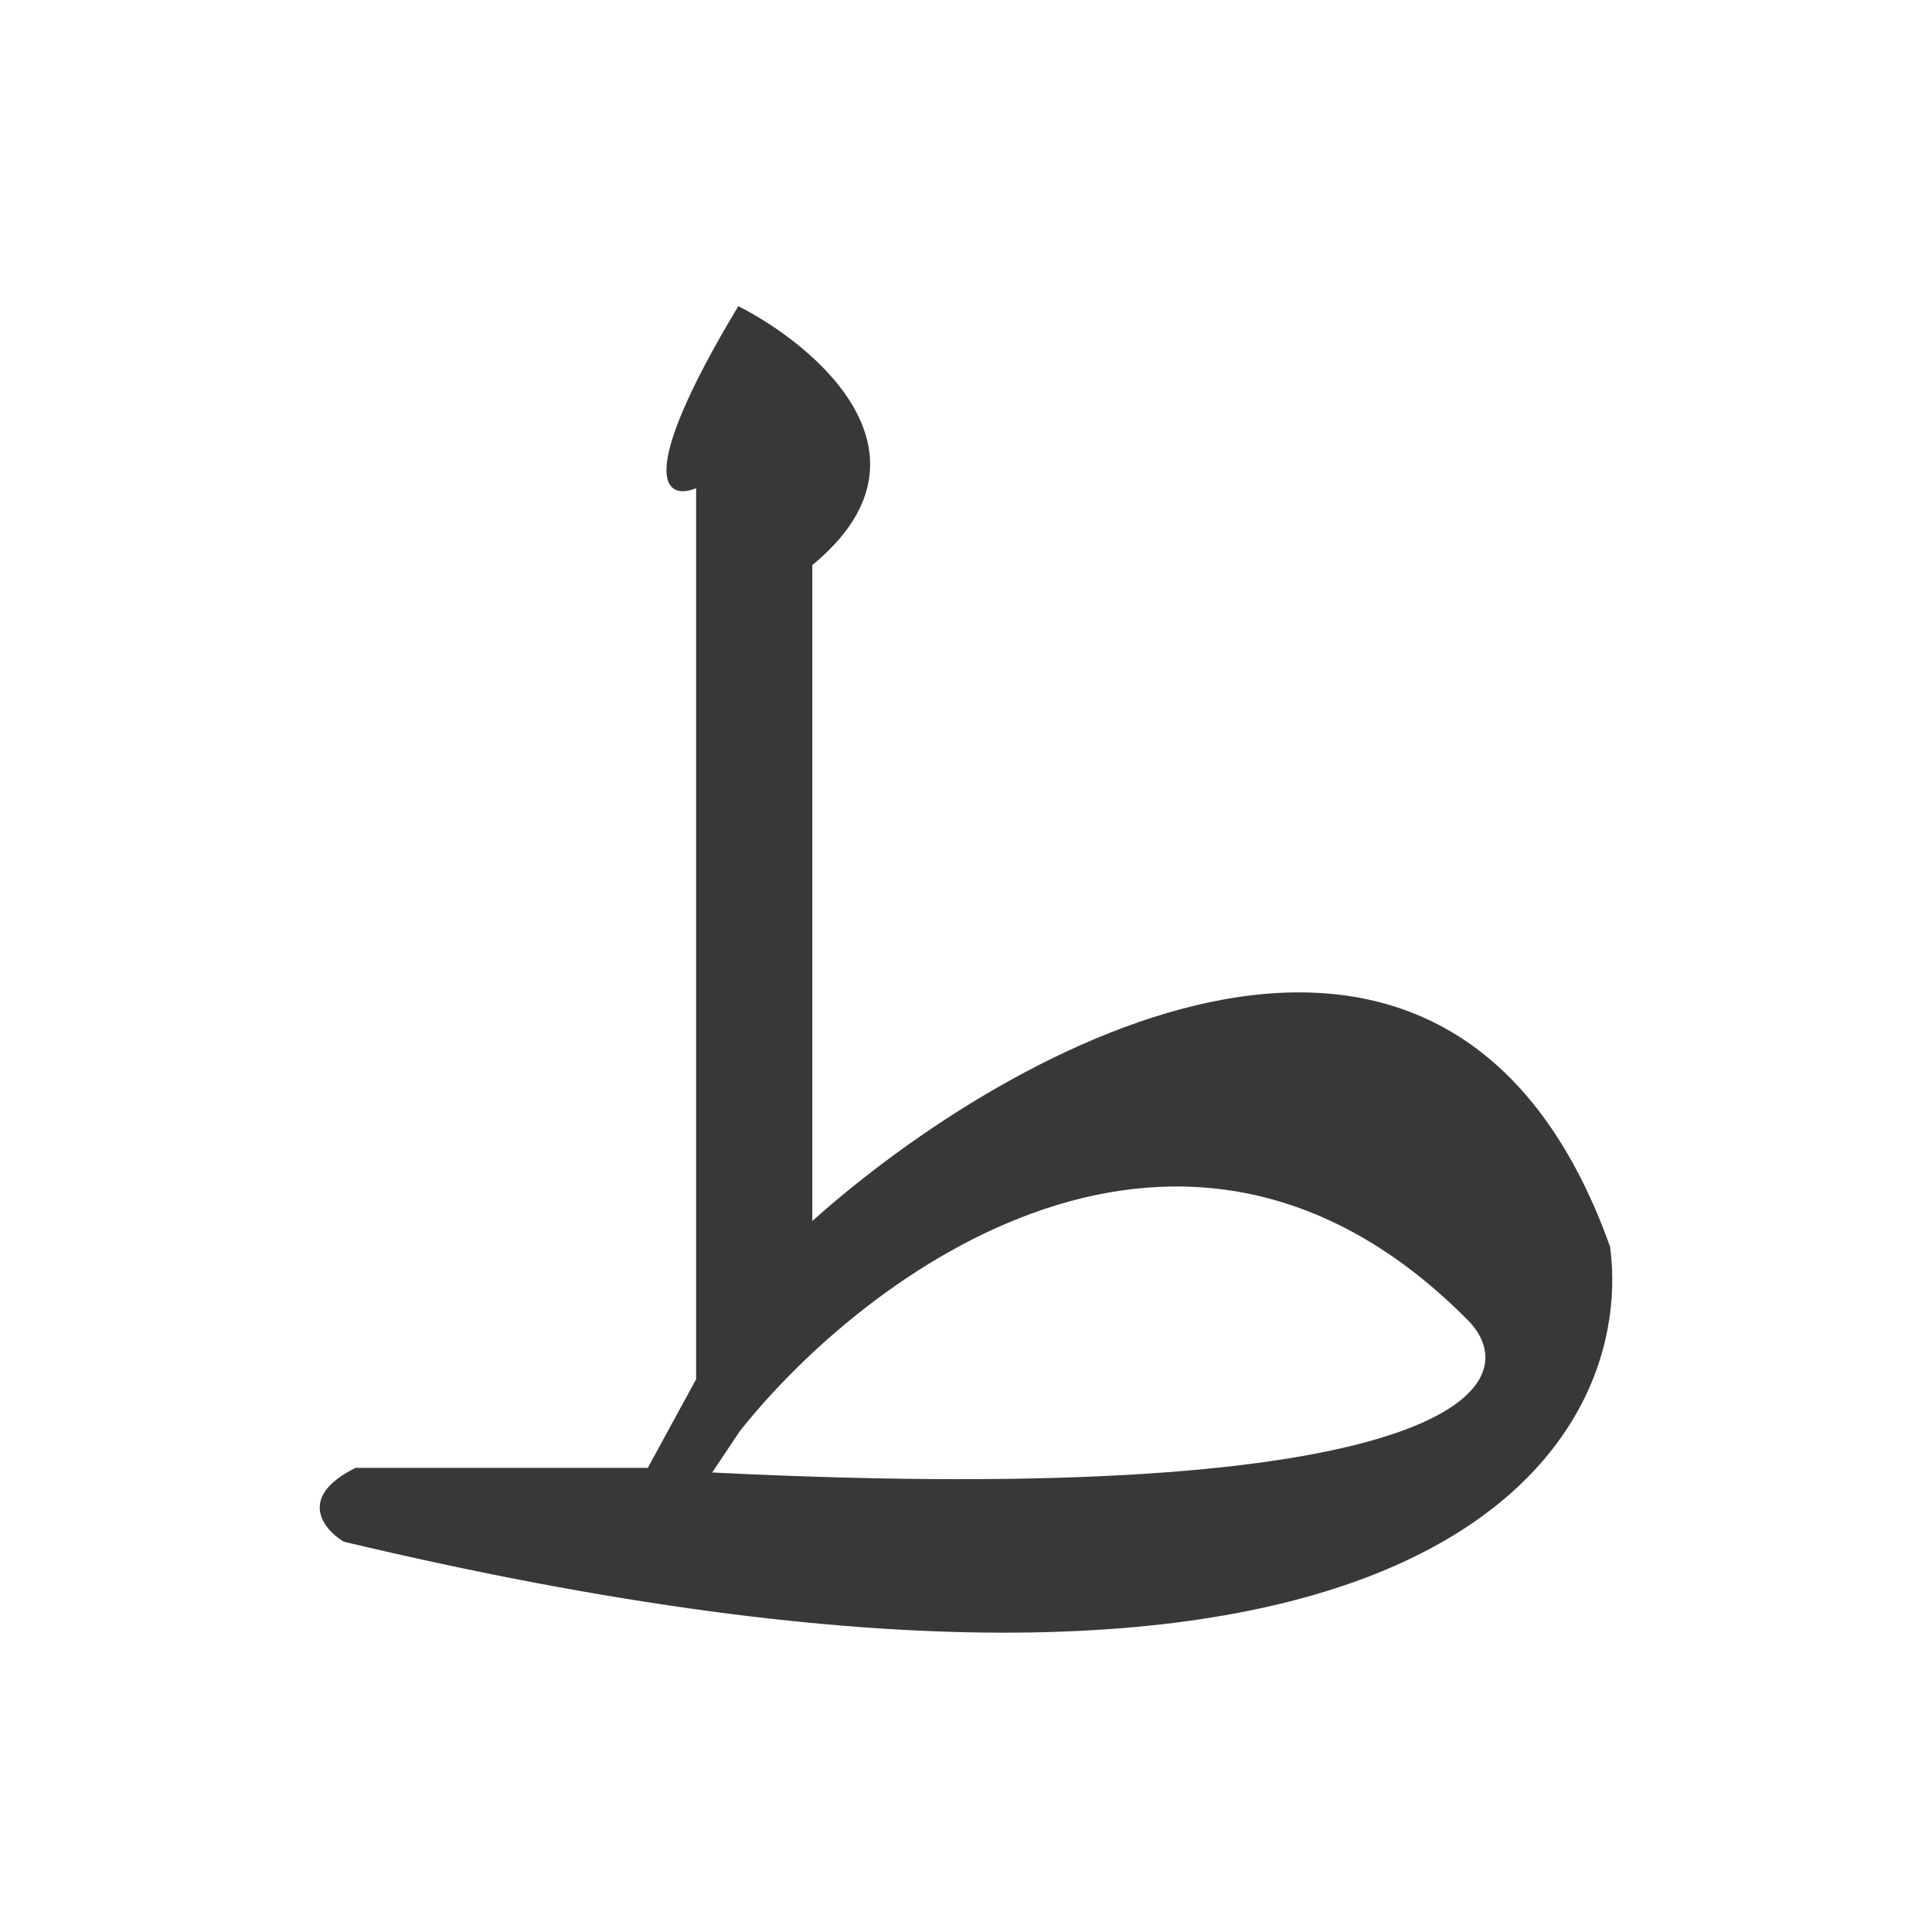 <svg width="284" height="284" viewBox="0 0 284 284" fill="none" xmlns="http://www.w3.org/2000/svg">
<path d="M108.527 45C120.291 50.996 138.938 67.006 119.407 83.066V179.487C148.682 153.302 213.117 117.415 236.684 183.274C240.645 213.442 208.96 264.328 50.523 226.624C47.512 224.784 43.65 220.044 52.27 215.773H95.224L102.327 202.745V71.762C97.937 73.588 93.046 70.782 108.527 45ZM216.081 194.38C174.221 151.697 127.086 187.253 108.753 210.375L104.694 216.451C211.825 221.785 224.945 204.163 216.081 194.38Z" fill="#38383A"/>
</svg>
